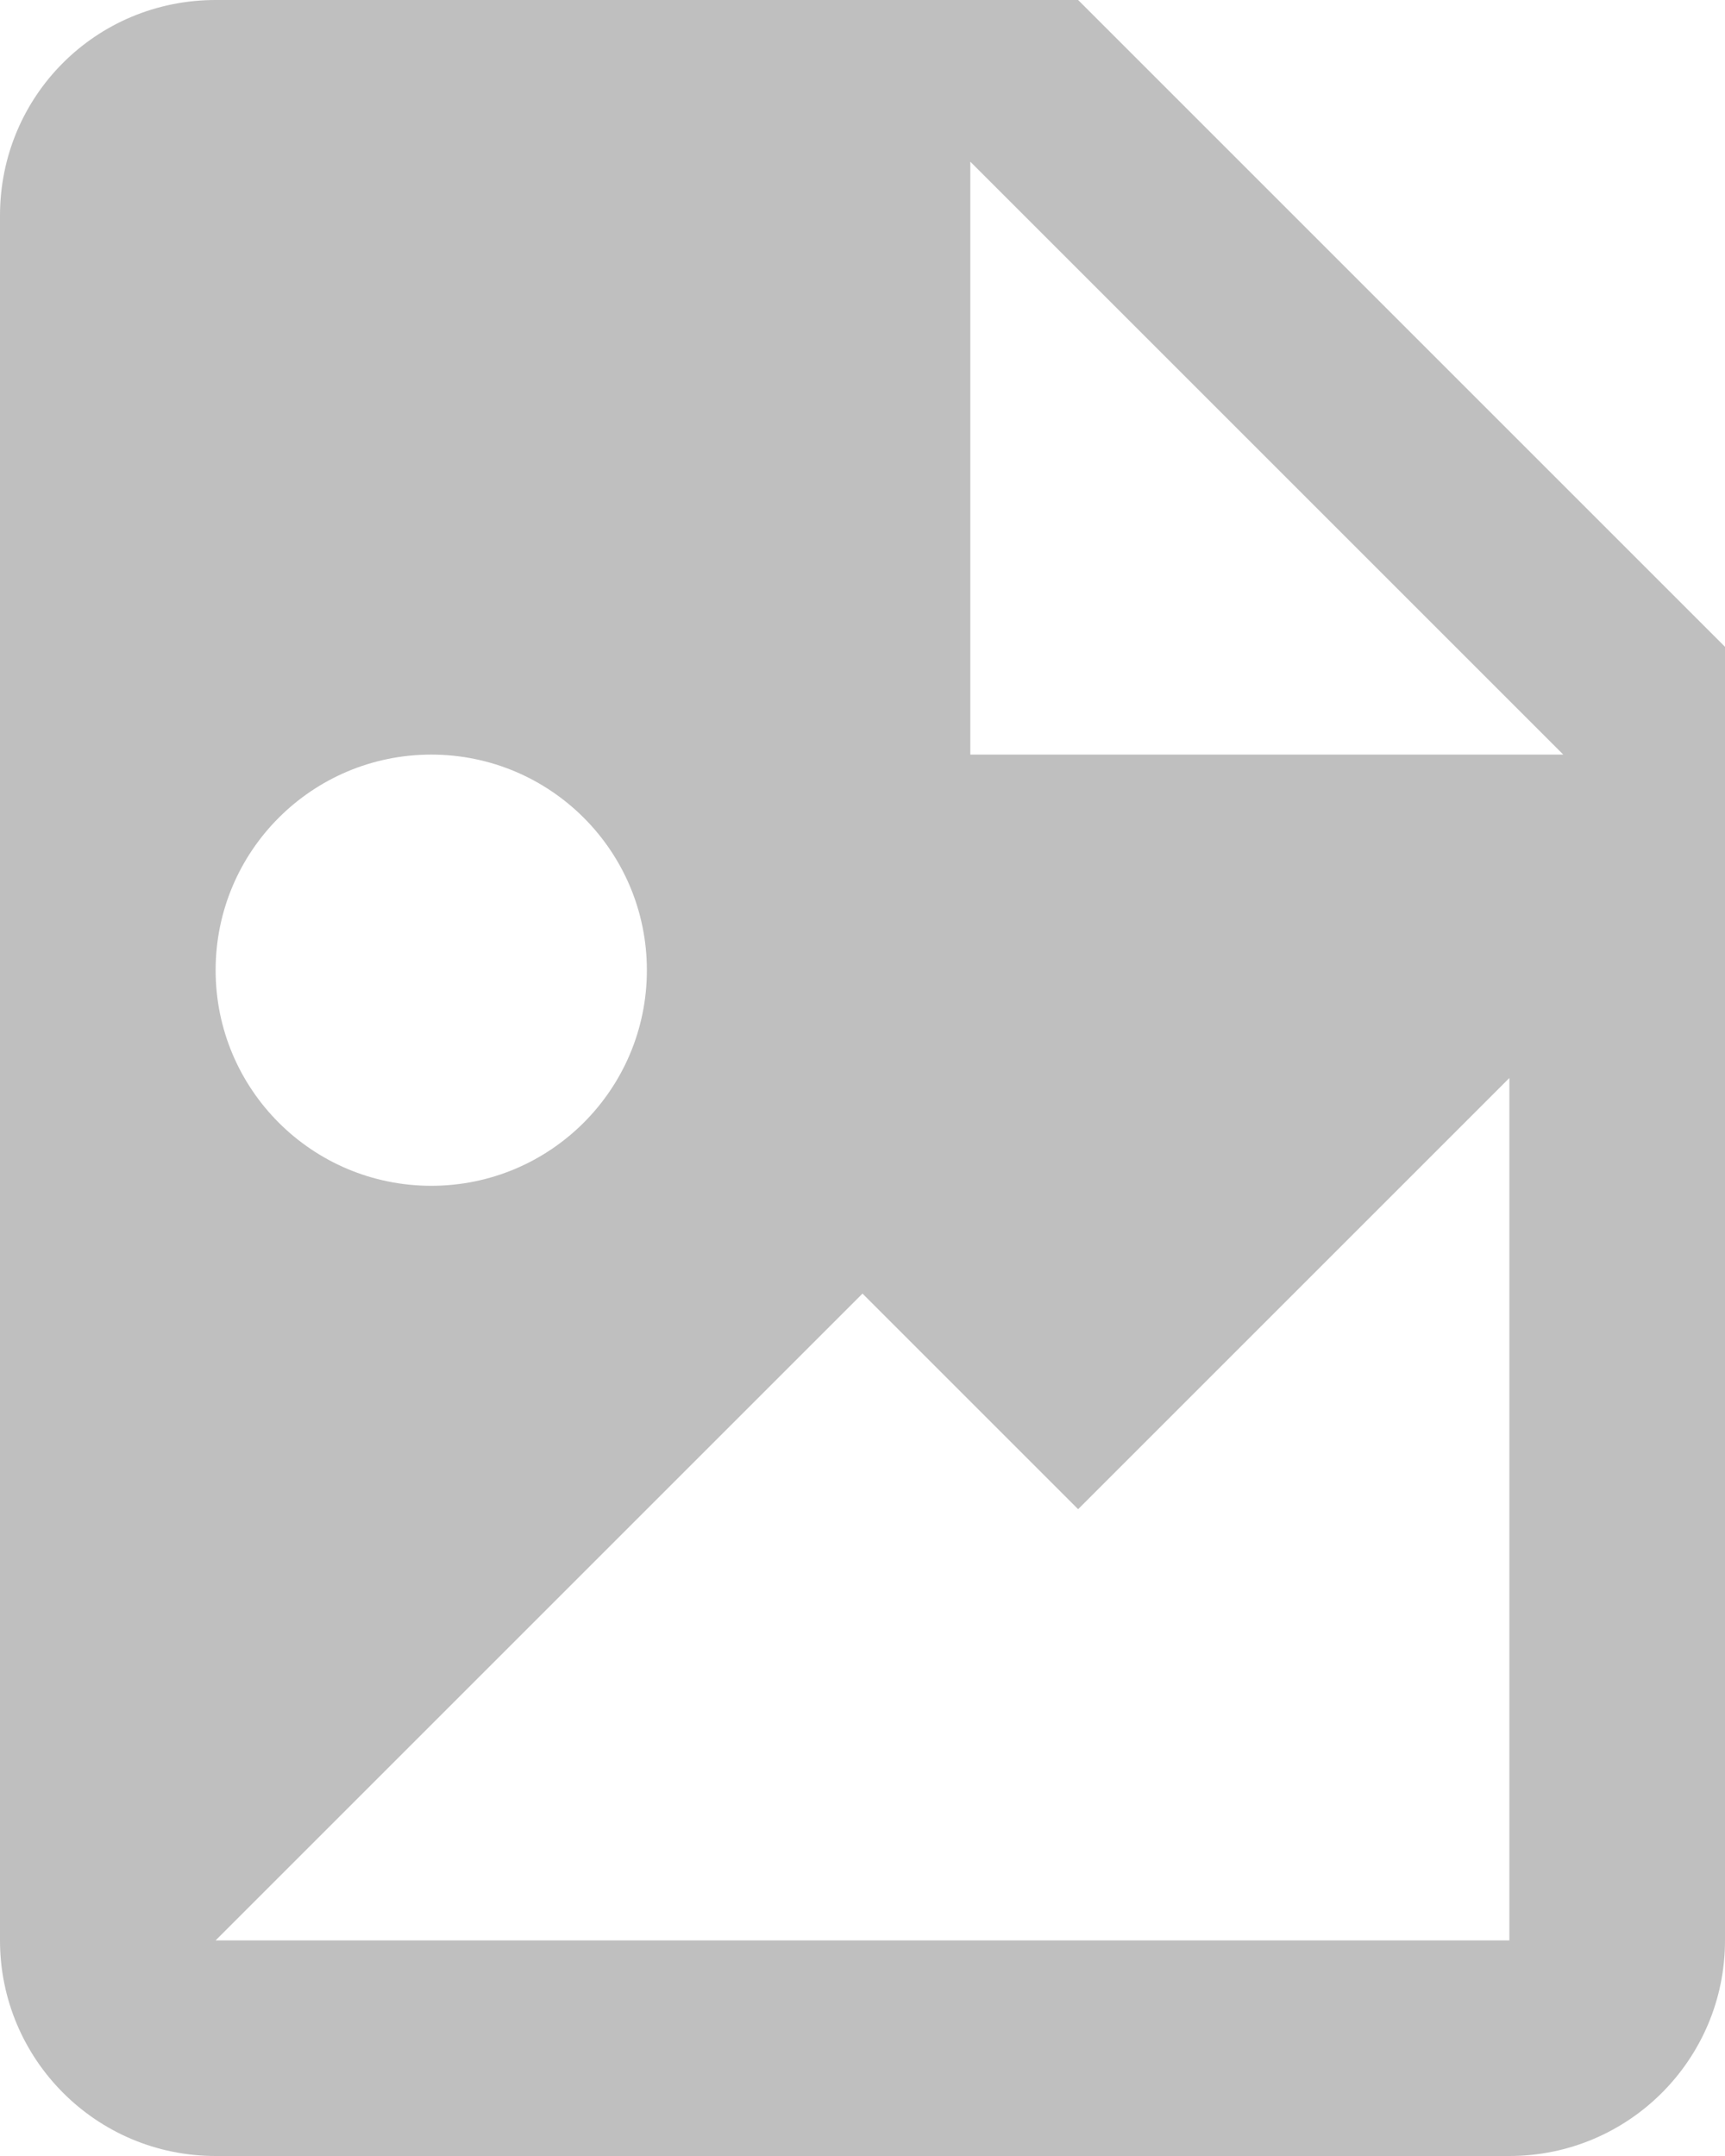 <?xml version="1.0" encoding="UTF-8"?>
<svg width="16px" height="20px" viewBox="0 0 16 20" version="1.1" xmlns="http://www.w3.org/2000/svg" xmlns:xlink="http://www.w3.org/1999/xlink">
    <!-- Generator: Sketch 41.2 (35397) - http://www.bohemiancoding.com/sketch -->
    <title>Shape</title>
    <desc>Created with Sketch.</desc>
    <defs></defs>
    <g id="Customer---Documents" stroke="none" stroke-width="1" fill="none" fill-rule="evenodd">
        <g id="ProposalDocumentsMain_Desktop_1A_OCC" transform="translate(-364, -513)" fill="#BFBFBF">
            <g id="Body" transform="translate(343, 100)">
                <g id="section">
                    <g id="table" transform="translate(1, 80)">
                        <g id="tbody" transform="translate(0, 33)">
                            <g id="tr" transform="translate(0, 280)">
                                <g id="file-image" transform="translate(20, 20)">
                                    <path d="M9,7 L14.5,7 L9,1.5 L9,7 L9,7 Z M2,0 L10,0 L16,6 L16,18 C16,19.105 15.105,20 14,20 L2,20 C0.89,20 0,19.1 0,18 L0,2 C0,0.89 0.89,0 2,0 L2,0 Z M2,18 L11,18 L14,18 L14,10 L10,14 L8,12 L2,18 L2,18 Z M4,7 C2.895,7 2,7.895 2,9 C2,10.105 2.895,11 4,11 C5.105,11 6,10.105 6,9 C6,7.895 5.105,7 4,7 Z" id="Shape"></path>
                                </g>
                            </g>
                        </g>
                    </g>
                </g>
            </g>
        </g>
    </g>
</svg>